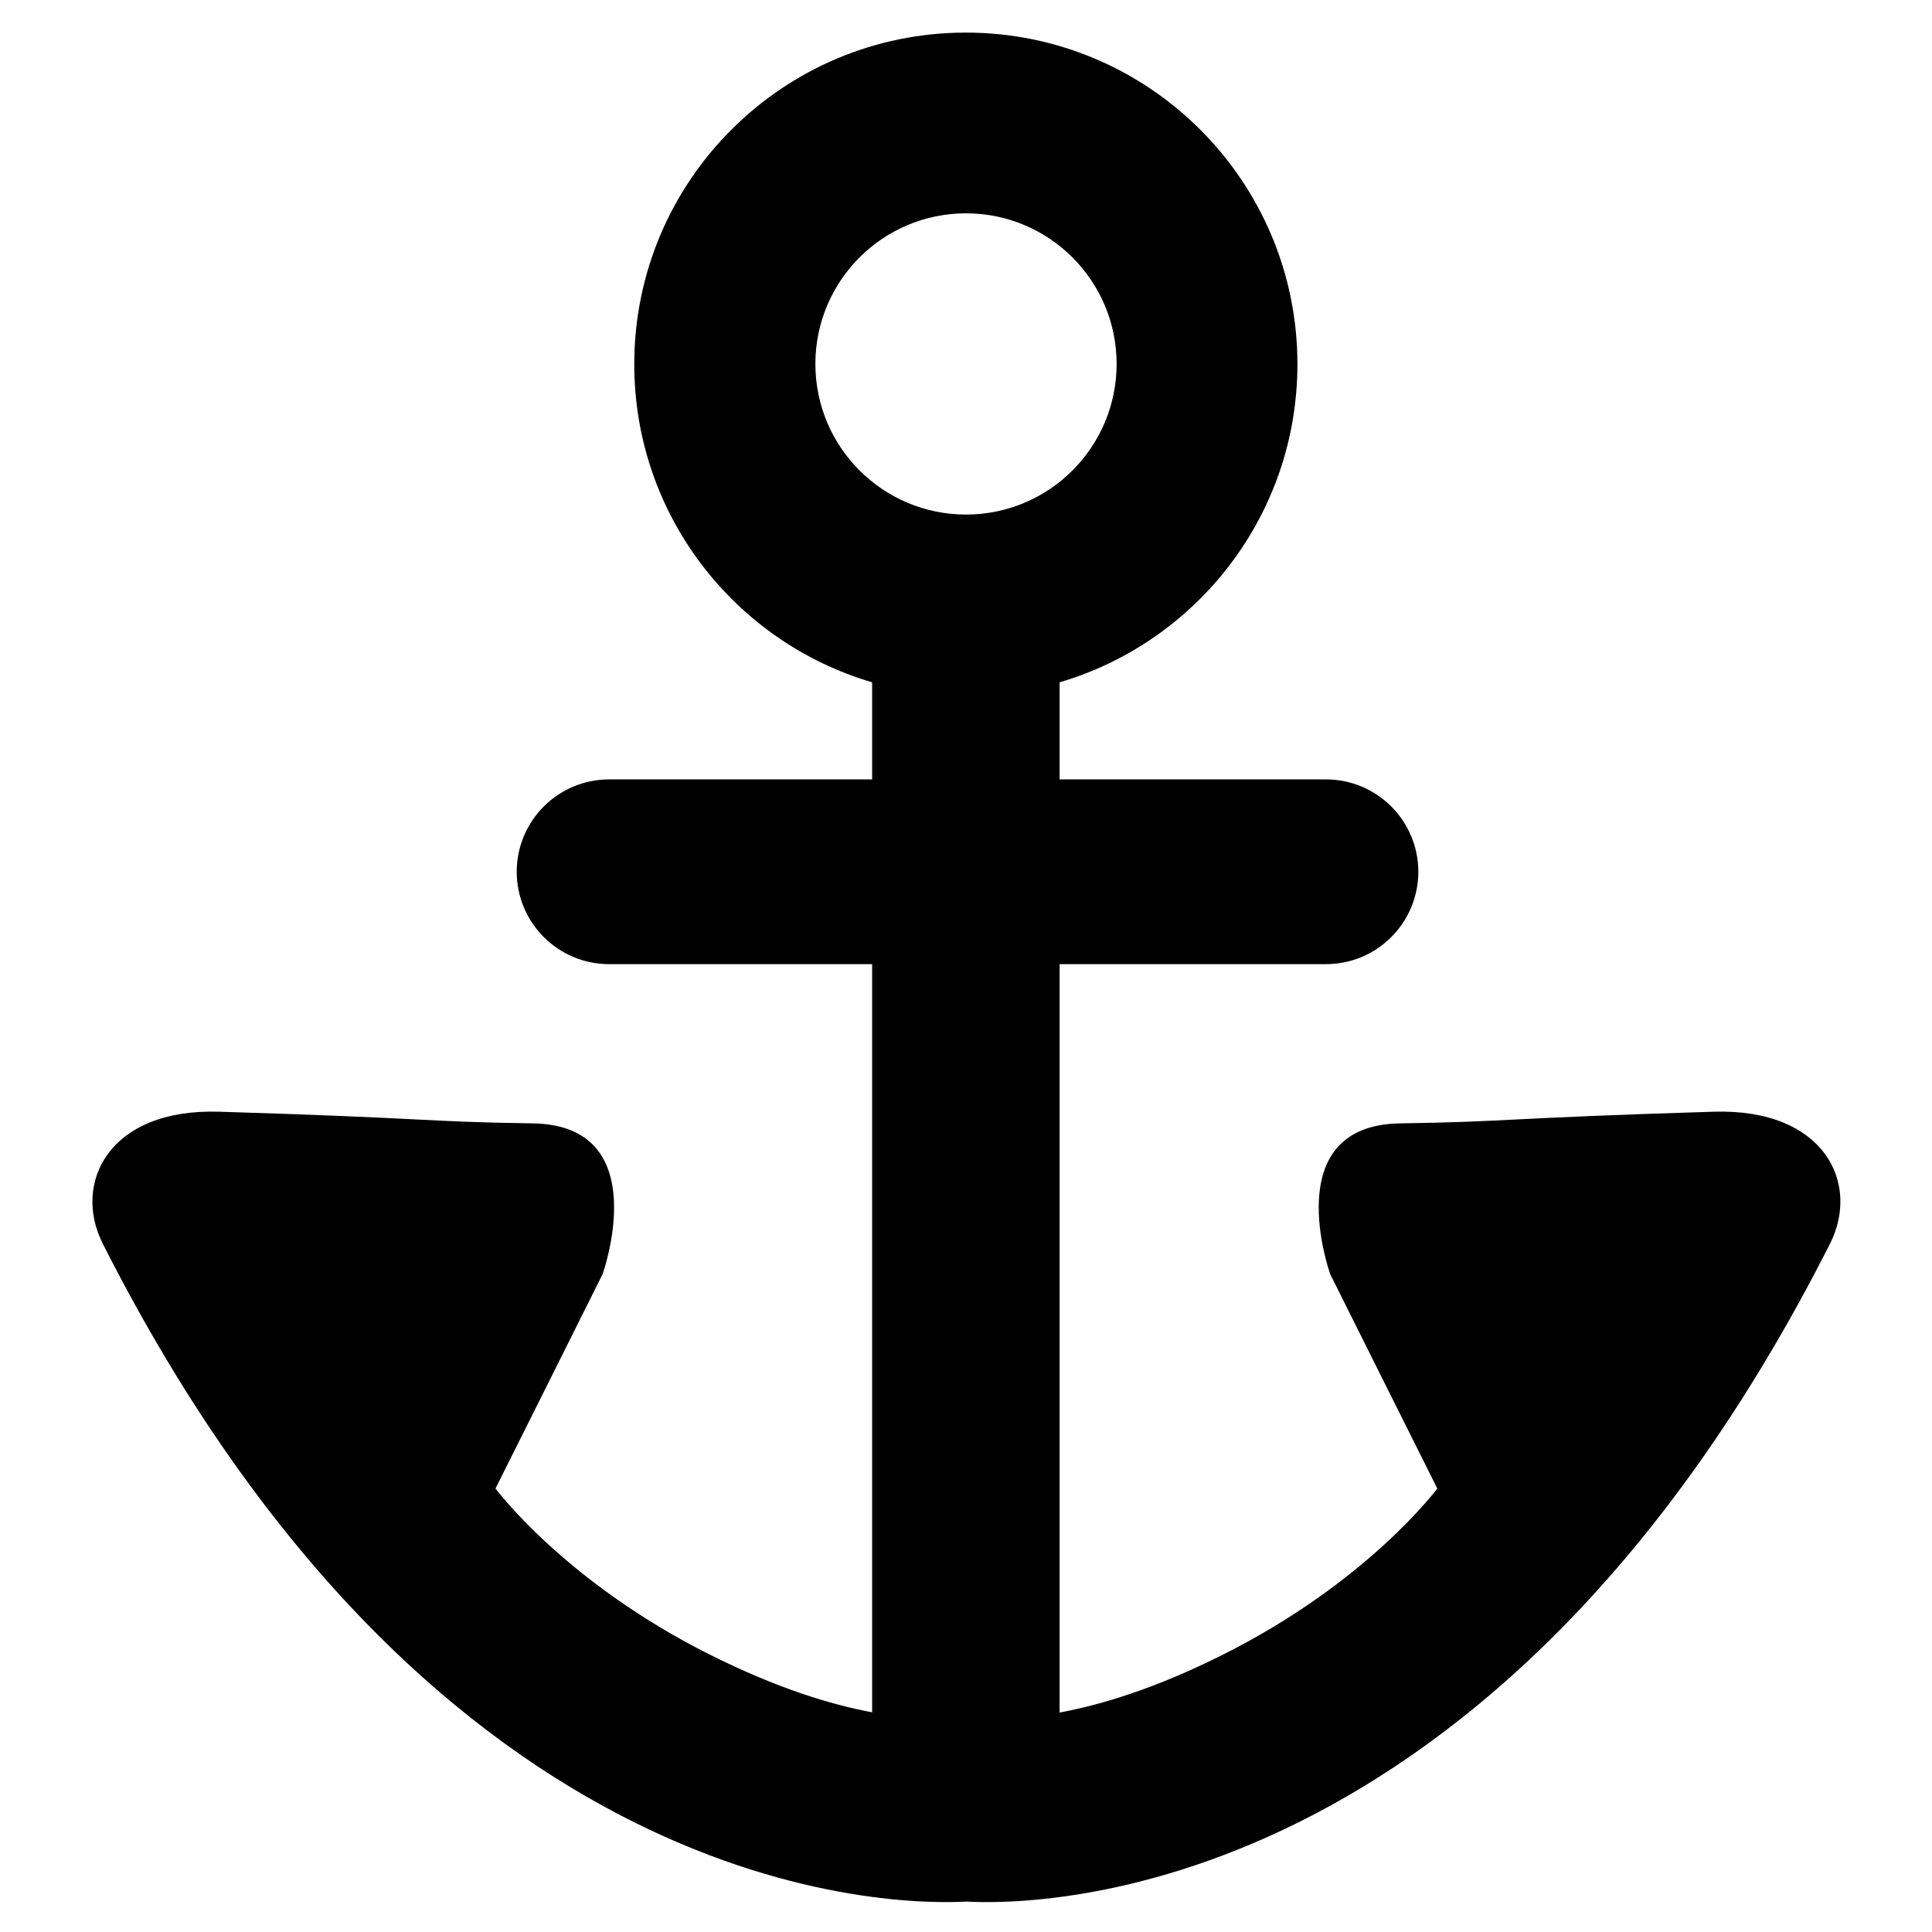 <?xml version="1.0" encoding="utf-8"?>
<svg id="anchor" viewBox="0 0 24 24" xmlns="http://www.w3.org/2000/svg">
  <path d="M 15.181 20.56 C 16.997 19.653 17.852 18.492 17.855 18.491 C 17.851 18.486 16.524 15.827 16.524 15.827 C 16.524 15.827 15.862 13.978 17.392 13.955 C 18.76 13.935 18.657 13.89 21.289 13.81 C 22.664 13.768 23.112 14.7 22.733 15.45 C 18.57 23.674 12.864 23.67 12.005 23.622 C 11.146 23.67 5.44 23.674 1.277 15.45 C 0.898 14.7 1.346 13.768 2.721 13.81 C 5.353 13.89 5.25 13.935 6.618 13.955 C 8.148 13.978 7.486 15.827 7.486 15.827 C 7.486 15.827 6.159 18.486 6.155 18.491 C 6.158 18.492 7.013 19.653 8.829 20.56 C 9.65 20.97 10.311 21.173 10.834 21.271 L 10.834 11.977 L 7.567 11.977 C 6.933 11.977 6.42 11.464 6.419 10.83 C 6.419 10.196 6.933 9.682 7.567 9.682 L 10.834 9.682 L 10.834 8.476 C 9.126 7.974 7.879 6.395 7.879 4.524 C 7.879 2.249 9.723 0.405 11.998 0.405 C 14.273 0.405 16.117 2.249 16.117 4.524 C 16.117 6.394 14.871 7.973 13.163 8.476 L 13.163 9.682 L 16.471 9.682 C 17.105 9.682 17.619 10.196 17.619 10.83 C 17.618 11.464 17.105 11.977 16.471 11.977 L 13.163 11.977 L 13.163 21.274 C 13.688 21.176 14.353 20.974 15.181 20.56 Z M 12 2.65 C 10.967 2.65 10.129 3.488 10.129 4.521 C 10.129 5.554 10.967 6.392 12 6.392 C 13.033 6.392 13.871 5.554 13.871 4.521 C 13.871 3.488 13.033 2.65 12 2.65 Z"/>
</svg>